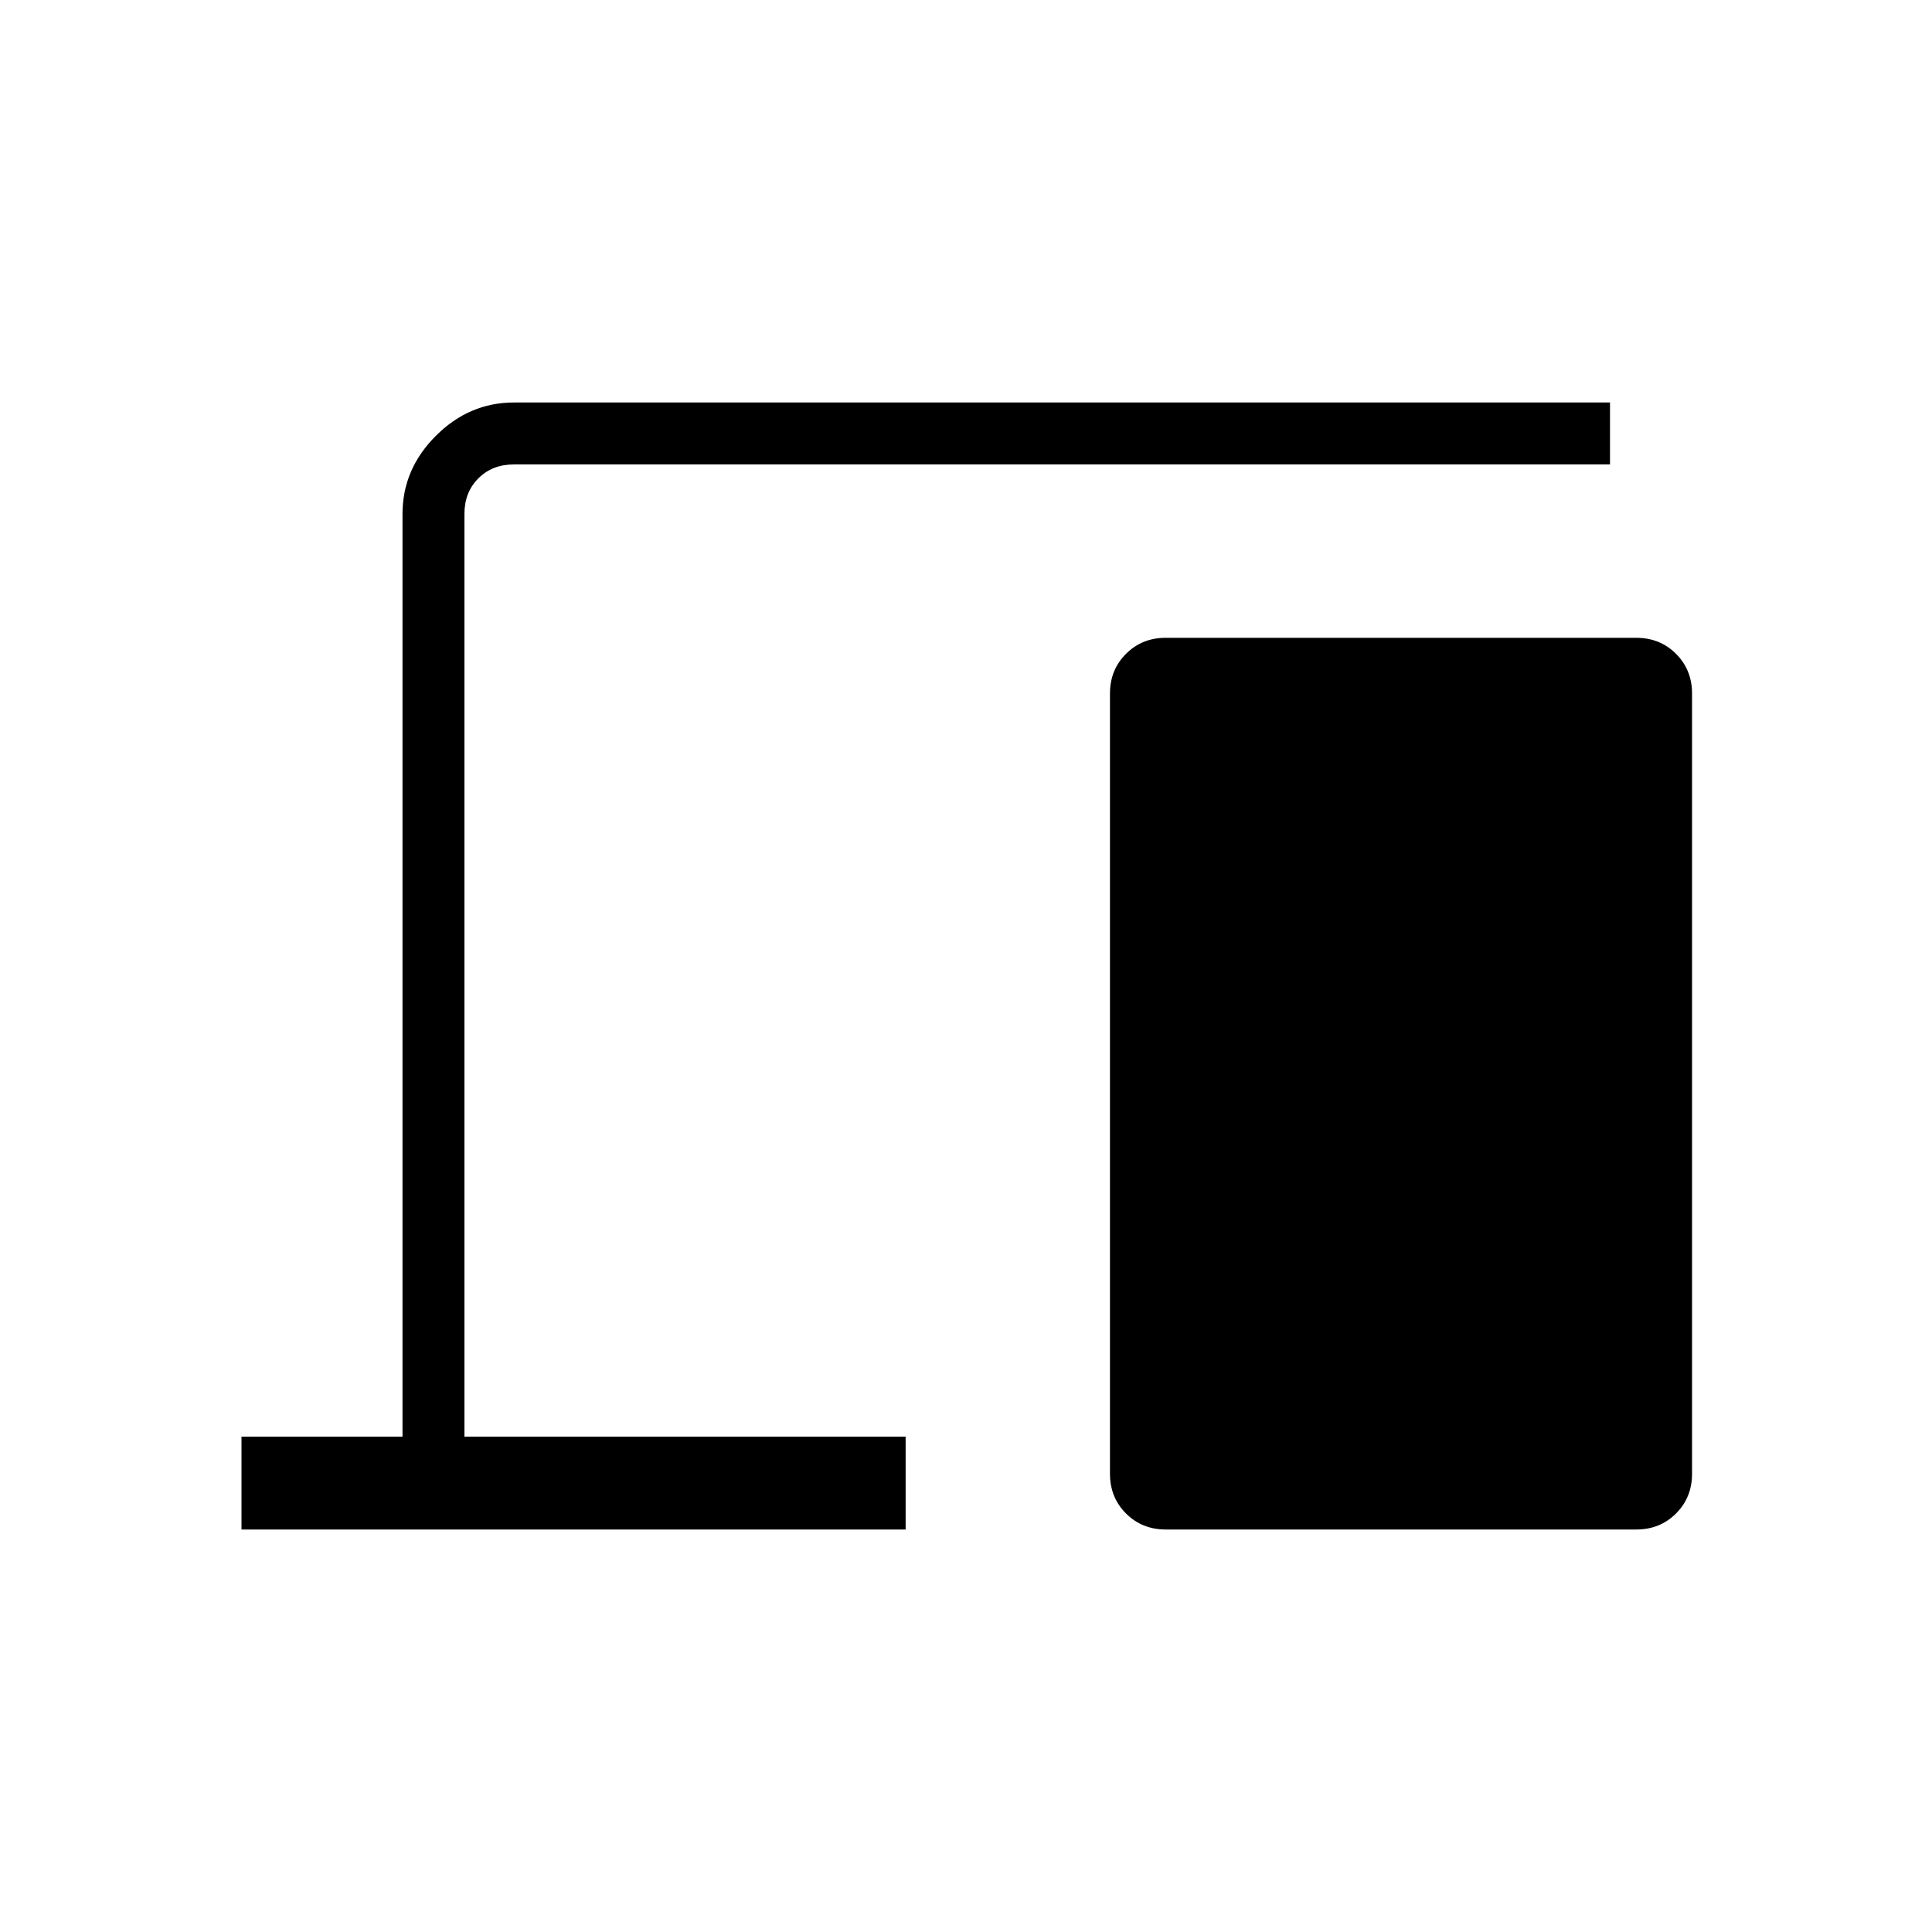 <svg xmlns="http://www.w3.org/2000/svg" width="48" height="48" viewBox="0 -960 960 960"><path d="M120-200v-46.154h80v-458.462q0-22.25 16.567-38.817T255.384-760H800v30.769H255.384q-10.769 0-17.692 6.923t-6.923 17.692v458.462H450V-200H120Zm459.231 0q-11.77 0-19.731-7.961-7.962-7.962-7.962-19.731v-387.693q0-11.769 7.962-19.731 7.961-7.961 19.731-7.961h233.846q11.769 0 19.731 7.961 7.961 7.962 7.961 19.731v387.693q0 11.769-7.961 19.731Q824.846-200 813.077-200H579.231Z"/></svg>